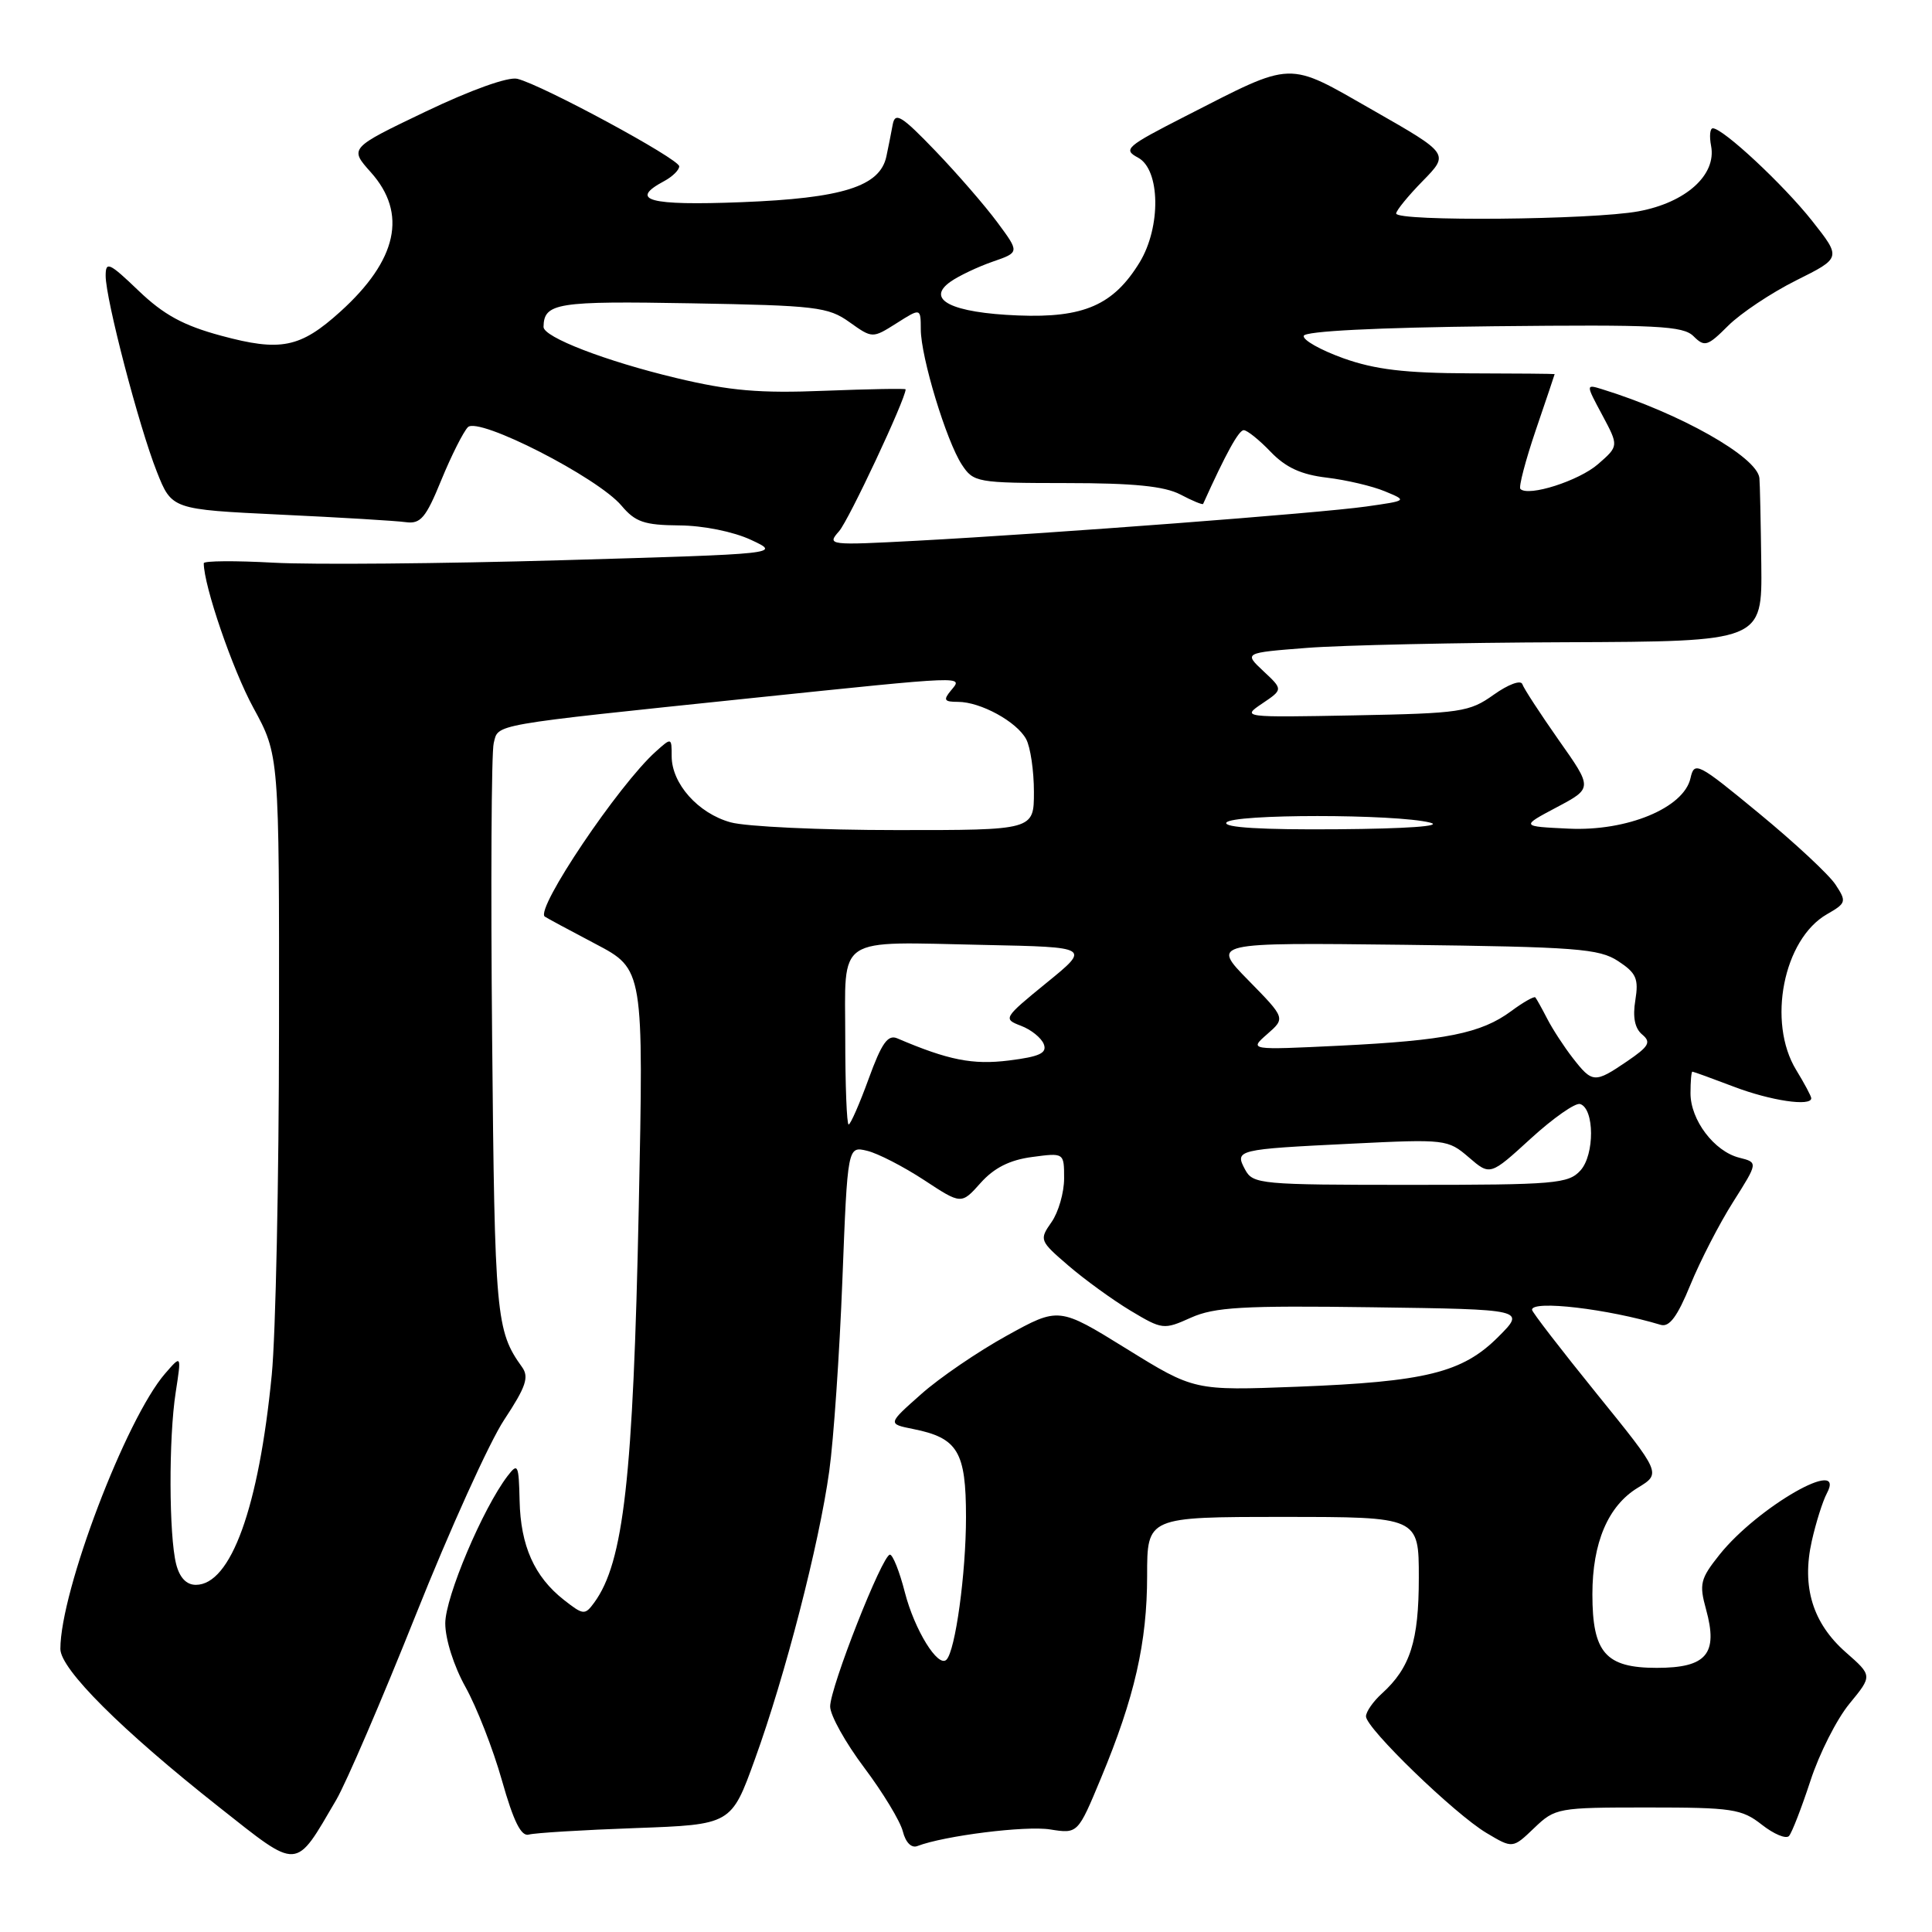 <?xml version="1.0" encoding="UTF-8" standalone="no"?>
<!DOCTYPE svg PUBLIC "-//W3C//DTD SVG 1.1//EN" "http://www.w3.org/Graphics/SVG/1.1/DTD/svg11.dtd" >
<svg xmlns="http://www.w3.org/2000/svg" xmlns:xlink="http://www.w3.org/1999/xlink" version="1.1" viewBox="0 0 256 256">
 <g >
 <path fill="currentColor"
d=" M 44.55 238.50 C 45.86 236.26 50.61 225.22 55.10 213.97 C 59.59 202.71 64.85 191.09 66.80 188.14 C 69.70 183.75 70.13 182.47 69.17 181.14 C 65.72 176.34 65.55 174.46 65.21 137.59 C 65.02 117.28 65.11 99.68 65.42 98.47 C 66.06 95.90 64.69 96.14 99.50 92.51 C 128.42 89.51 127.63 89.54 126.00 91.50 C 124.96 92.76 125.11 93.00 126.93 93.00 C 129.93 93.00 134.73 95.63 135.97 97.94 C 136.54 99.00 137.00 102.15 137.00 104.93 C 137.00 110.00 137.00 110.00 118.75 109.99 C 108.71 109.99 98.83 109.53 96.80 108.96 C 92.50 107.77 89.00 103.83 89.00 100.21 C 89.00 97.71 88.98 97.71 86.88 99.60 C 81.97 104.00 70.91 120.44 72.18 121.45 C 72.36 121.59 75.38 123.22 78.90 125.07 C 85.29 128.43 85.29 128.43 84.64 159.97 C 83.90 195.87 82.64 207.01 78.74 212.35 C 77.50 214.04 77.30 214.02 74.70 211.98 C 70.80 208.91 68.98 204.82 68.85 198.84 C 68.74 194.05 68.62 193.80 67.26 195.57 C 63.97 199.88 59.00 211.62 59.00 215.10 C 59.00 217.20 60.14 220.78 61.68 223.54 C 63.15 226.18 65.33 231.74 66.51 235.92 C 68.05 241.36 69.06 243.39 70.08 243.09 C 70.86 242.87 77.21 242.48 84.20 242.23 C 96.90 241.77 96.90 241.77 100.02 233.13 C 104.03 222.08 108.54 204.62 109.88 194.93 C 110.46 190.77 111.24 179.38 111.62 169.61 C 112.31 151.86 112.31 151.86 114.91 152.49 C 116.33 152.83 119.72 154.58 122.44 156.36 C 127.38 159.61 127.38 159.61 129.94 156.74 C 131.72 154.75 133.79 153.70 136.75 153.31 C 141.00 152.74 141.00 152.74 141.00 156.15 C 141.00 158.02 140.25 160.63 139.33 161.94 C 137.69 164.28 137.74 164.41 141.58 167.71 C 143.73 169.56 147.44 172.25 149.80 173.67 C 154.01 176.19 154.20 176.22 157.80 174.60 C 160.93 173.20 164.64 172.98 181.83 173.22 C 202.17 173.50 202.17 173.50 198.52 177.15 C 193.78 181.89 188.91 183.09 171.87 183.75 C 158.24 184.27 158.24 184.27 149.27 178.72 C 140.30 173.17 140.30 173.17 133.39 176.99 C 129.59 179.09 124.48 182.57 122.05 184.74 C 117.61 188.67 117.61 188.67 120.99 189.35 C 126.92 190.53 128.00 192.34 128.00 201.02 C 128.00 208.48 126.59 218.74 125.41 219.92 C 124.30 221.03 121.18 215.97 119.90 211.00 C 119.20 208.25 118.30 206.00 117.92 206.00 C 116.92 206.00 110.00 223.58 110.00 226.12 C 110.00 227.28 112.03 230.92 114.51 234.22 C 116.99 237.52 119.29 241.32 119.63 242.67 C 120.00 244.14 120.77 244.92 121.56 244.61 C 125.14 243.24 135.91 241.89 139.15 242.41 C 142.82 242.99 142.82 242.99 145.89 235.60 C 150.34 224.92 152.00 217.63 152.00 208.79 C 152.00 201.00 152.00 201.00 170.00 201.00 C 188.00 201.00 188.00 201.00 188.00 209.05 C 188.00 217.46 186.87 220.99 183.10 224.41 C 181.95 225.45 181.00 226.82 181.00 227.43 C 181.00 229.00 192.76 240.38 196.97 242.88 C 200.44 244.95 200.44 244.95 203.29 242.22 C 206.07 239.56 206.41 239.50 218.34 239.50 C 229.53 239.50 230.79 239.69 233.45 241.78 C 235.04 243.03 236.66 243.71 237.05 243.28 C 237.44 242.85 238.71 239.56 239.89 235.97 C 241.06 232.37 243.39 227.77 245.07 225.74 C 248.11 222.04 248.11 222.04 244.58 218.94 C 240.19 215.08 238.71 210.26 240.07 204.20 C 240.62 201.75 241.52 198.90 242.07 197.87 C 244.73 192.90 232.91 199.66 227.84 206.01 C 225.30 209.20 225.13 209.88 226.06 213.25 C 227.69 219.16 226.13 221.00 219.52 221.00 C 212.75 221.00 211.00 218.99 211.00 211.25 C 211.00 204.41 213.08 199.53 217.01 197.14 C 220.13 195.24 220.13 195.24 211.57 184.67 C 206.86 178.85 203.00 173.85 203.00 173.55 C 203.00 172.25 213.04 173.43 220.06 175.55 C 221.20 175.89 222.27 174.44 223.98 170.26 C 225.28 167.09 227.82 162.14 229.65 159.26 C 232.96 154.03 232.96 154.03 230.46 153.40 C 227.15 152.57 224.00 148.41 224.00 144.87 C 224.00 143.29 224.11 142.00 224.25 142.00 C 224.39 142.00 226.87 142.90 229.76 144.00 C 234.62 145.85 240.00 146.65 240.00 145.52 C 240.00 145.26 239.10 143.57 238.00 141.77 C 234.14 135.44 236.31 124.45 242.08 121.14 C 244.64 119.67 244.70 119.47 243.22 117.22 C 242.37 115.91 237.81 111.67 233.10 107.79 C 224.93 101.05 224.51 100.84 224.00 103.11 C 223.12 107.05 215.60 110.17 207.86 109.80 C 201.50 109.50 201.50 109.50 206.27 106.97 C 211.04 104.44 211.04 104.44 206.55 98.08 C 204.09 94.57 201.91 91.23 201.72 90.66 C 201.52 90.06 199.86 90.68 197.93 92.05 C 194.71 94.35 193.58 94.52 179.50 94.79 C 164.60 95.07 164.52 95.06 167.25 93.22 C 170.01 91.36 170.01 91.36 167.41 88.93 C 164.82 86.50 164.82 86.50 173.16 85.85 C 177.75 85.49 193.20 85.15 207.50 85.10 C 233.50 85.00 233.50 85.00 233.38 74.75 C 233.31 69.11 233.20 63.98 233.13 63.34 C 232.82 60.53 222.58 54.75 212.31 51.58 C 210.11 50.90 210.11 50.90 212.31 55.00 C 214.50 59.10 214.50 59.10 211.75 61.50 C 209.22 63.71 202.52 65.85 201.46 64.79 C 201.21 64.54 202.13 61.03 203.50 56.99 C 204.88 52.95 206.00 49.62 206.00 49.57 C 206.00 49.53 200.94 49.48 194.75 49.47 C 186.16 49.44 182.20 48.97 178.00 47.47 C 174.97 46.38 172.61 45.05 172.75 44.50 C 172.90 43.88 182.36 43.40 197.91 43.23 C 219.59 43.00 223.03 43.17 224.41 44.56 C 225.87 46.01 226.26 45.89 229.00 43.15 C 230.65 41.51 234.69 38.81 237.99 37.16 C 243.99 34.17 243.99 34.17 240.11 29.26 C 236.32 24.47 228.31 17.00 226.96 17.00 C 226.58 17.00 226.48 18.05 226.73 19.34 C 227.46 23.18 223.39 26.84 217.11 28.00 C 210.99 29.14 185.00 29.37 185.00 28.29 C 185.00 27.90 186.58 25.96 188.52 23.98 C 192.04 20.38 192.04 20.38 181.97 14.63 C 170.39 8.02 171.61 7.98 157.05 15.41 C 149.20 19.42 148.76 19.80 150.80 20.89 C 153.75 22.47 153.86 30.07 151.01 34.76 C 147.55 40.42 143.61 42.15 134.90 41.80 C 126.08 41.45 122.57 39.69 125.97 37.31 C 127.07 36.54 129.58 35.35 131.54 34.67 C 135.10 33.44 135.10 33.44 132.16 29.47 C 130.55 27.29 126.85 23.02 123.95 20.00 C 119.46 15.33 118.61 14.80 118.29 16.50 C 118.09 17.60 117.71 19.50 117.45 20.73 C 116.60 24.71 111.64 26.27 98.25 26.79 C 85.97 27.27 83.27 26.53 88.00 24.00 C 89.10 23.41 90.00 22.53 90.00 22.04 C 90.00 21.06 71.81 11.23 68.54 10.44 C 67.33 10.15 62.39 11.92 56.39 14.79 C 46.28 19.63 46.28 19.63 49.14 22.83 C 54.01 28.28 52.66 34.46 45.09 41.30 C 39.78 46.10 37.19 46.62 29.29 44.48 C 24.29 43.13 21.69 41.71 18.36 38.52 C 14.47 34.79 14.00 34.58 14.00 36.54 C 14.00 39.64 18.41 56.52 20.78 62.50 C 22.76 67.50 22.76 67.50 37.13 68.19 C 45.03 68.56 52.53 69.01 53.78 69.19 C 55.73 69.45 56.43 68.63 58.48 63.60 C 59.81 60.36 61.40 57.21 62.00 56.60 C 63.42 55.19 79.20 63.26 82.35 67.00 C 84.18 69.17 85.36 69.58 90.01 69.62 C 93.19 69.64 97.18 70.45 99.50 71.53 C 103.50 73.39 103.50 73.39 74.50 74.23 C 58.55 74.69 41.34 74.84 36.25 74.56 C 31.16 74.28 27.00 74.31 27.00 74.63 C 27.00 77.60 30.82 88.75 33.57 93.78 C 37.00 100.07 37.00 100.07 36.97 136.28 C 36.96 156.20 36.53 176.85 36.01 182.16 C 34.30 199.75 30.59 210.00 25.95 210.00 C 24.70 210.00 23.80 209.05 23.34 207.25 C 22.38 203.44 22.34 190.53 23.28 184.50 C 24.05 179.50 24.05 179.50 21.88 182.00 C 16.69 187.99 8.00 210.82 8.00 218.49 C 8.00 221.17 16.12 229.26 29.00 239.43 C 39.73 247.90 39.02 247.94 44.55 238.50 Z  M 164.99 154.99 C 163.58 152.35 163.79 152.29 179.14 151.54 C 191.53 150.93 191.85 150.97 194.62 153.35 C 197.45 155.79 197.45 155.79 202.85 150.85 C 205.82 148.14 208.76 146.08 209.38 146.29 C 211.28 146.91 211.31 153.00 209.42 155.09 C 207.82 156.85 206.08 157.00 186.88 157.00 C 167.04 157.00 166.02 156.91 164.99 154.99 Z  M 112.00 137.52 C 112.00 123.77 110.46 124.80 130.49 125.21 C 144.49 125.50 144.49 125.50 138.66 130.24 C 132.96 134.89 132.89 135.01 135.28 135.92 C 136.63 136.43 137.99 137.53 138.31 138.36 C 138.76 139.54 137.77 140.01 133.69 140.52 C 128.89 141.12 125.66 140.48 118.90 137.59 C 117.65 137.05 116.83 138.19 115.10 142.95 C 113.89 146.28 112.69 149.00 112.45 149.00 C 112.20 149.00 112.00 143.83 112.00 137.52 Z  M 208.40 140.19 C 207.25 138.71 205.73 136.38 205.02 135.00 C 204.31 133.62 203.60 132.35 203.44 132.16 C 203.29 131.98 201.84 132.79 200.24 133.98 C 196.25 136.93 191.55 137.87 177.50 138.56 C 165.50 139.14 165.50 139.14 167.92 137.02 C 170.33 134.91 170.33 134.91 165.42 129.90 C 160.50 124.89 160.50 124.89 186.05 125.19 C 208.90 125.47 211.89 125.70 214.41 127.35 C 216.82 128.93 217.15 129.68 216.69 132.54 C 216.32 134.78 216.62 136.27 217.60 137.08 C 218.82 138.10 218.50 138.65 215.58 140.64 C 211.30 143.55 211.00 143.53 208.40 140.19 Z  M 162.50 109.00 C 163.22 107.84 184.94 107.84 189.50 109.00 C 191.31 109.46 186.42 109.81 177.19 109.88 C 167.21 109.96 162.10 109.65 162.50 109.00 Z  M 111.18 70.39 C 112.46 68.95 120.00 52.87 120.00 51.59 C 120.00 51.46 115.16 51.55 109.25 51.78 C 100.65 52.13 96.72 51.79 89.61 50.09 C 80.27 47.86 71.99 44.67 72.02 43.31 C 72.08 40.14 73.77 39.87 91.60 40.19 C 108.11 40.48 109.74 40.67 112.55 42.68 C 115.60 44.85 115.60 44.85 118.80 42.83 C 122.00 40.80 122.00 40.80 122.01 43.65 C 122.02 47.32 125.39 58.42 127.45 61.57 C 129.00 63.92 129.43 64.00 141.27 64.01 C 150.23 64.01 154.28 64.42 156.40 65.52 C 157.99 66.36 159.35 66.92 159.42 66.77 C 162.44 60.08 164.14 57.00 164.80 57.00 C 165.25 57.00 166.86 58.29 168.37 59.87 C 170.37 61.95 172.41 62.89 175.81 63.29 C 178.39 63.60 181.85 64.41 183.50 65.10 C 186.50 66.34 186.50 66.34 181.00 67.12 C 174.76 68.00 139.53 70.68 121.50 71.65 C 109.77 72.27 109.54 72.25 111.18 70.39 Z "/>
</g>
</svg>